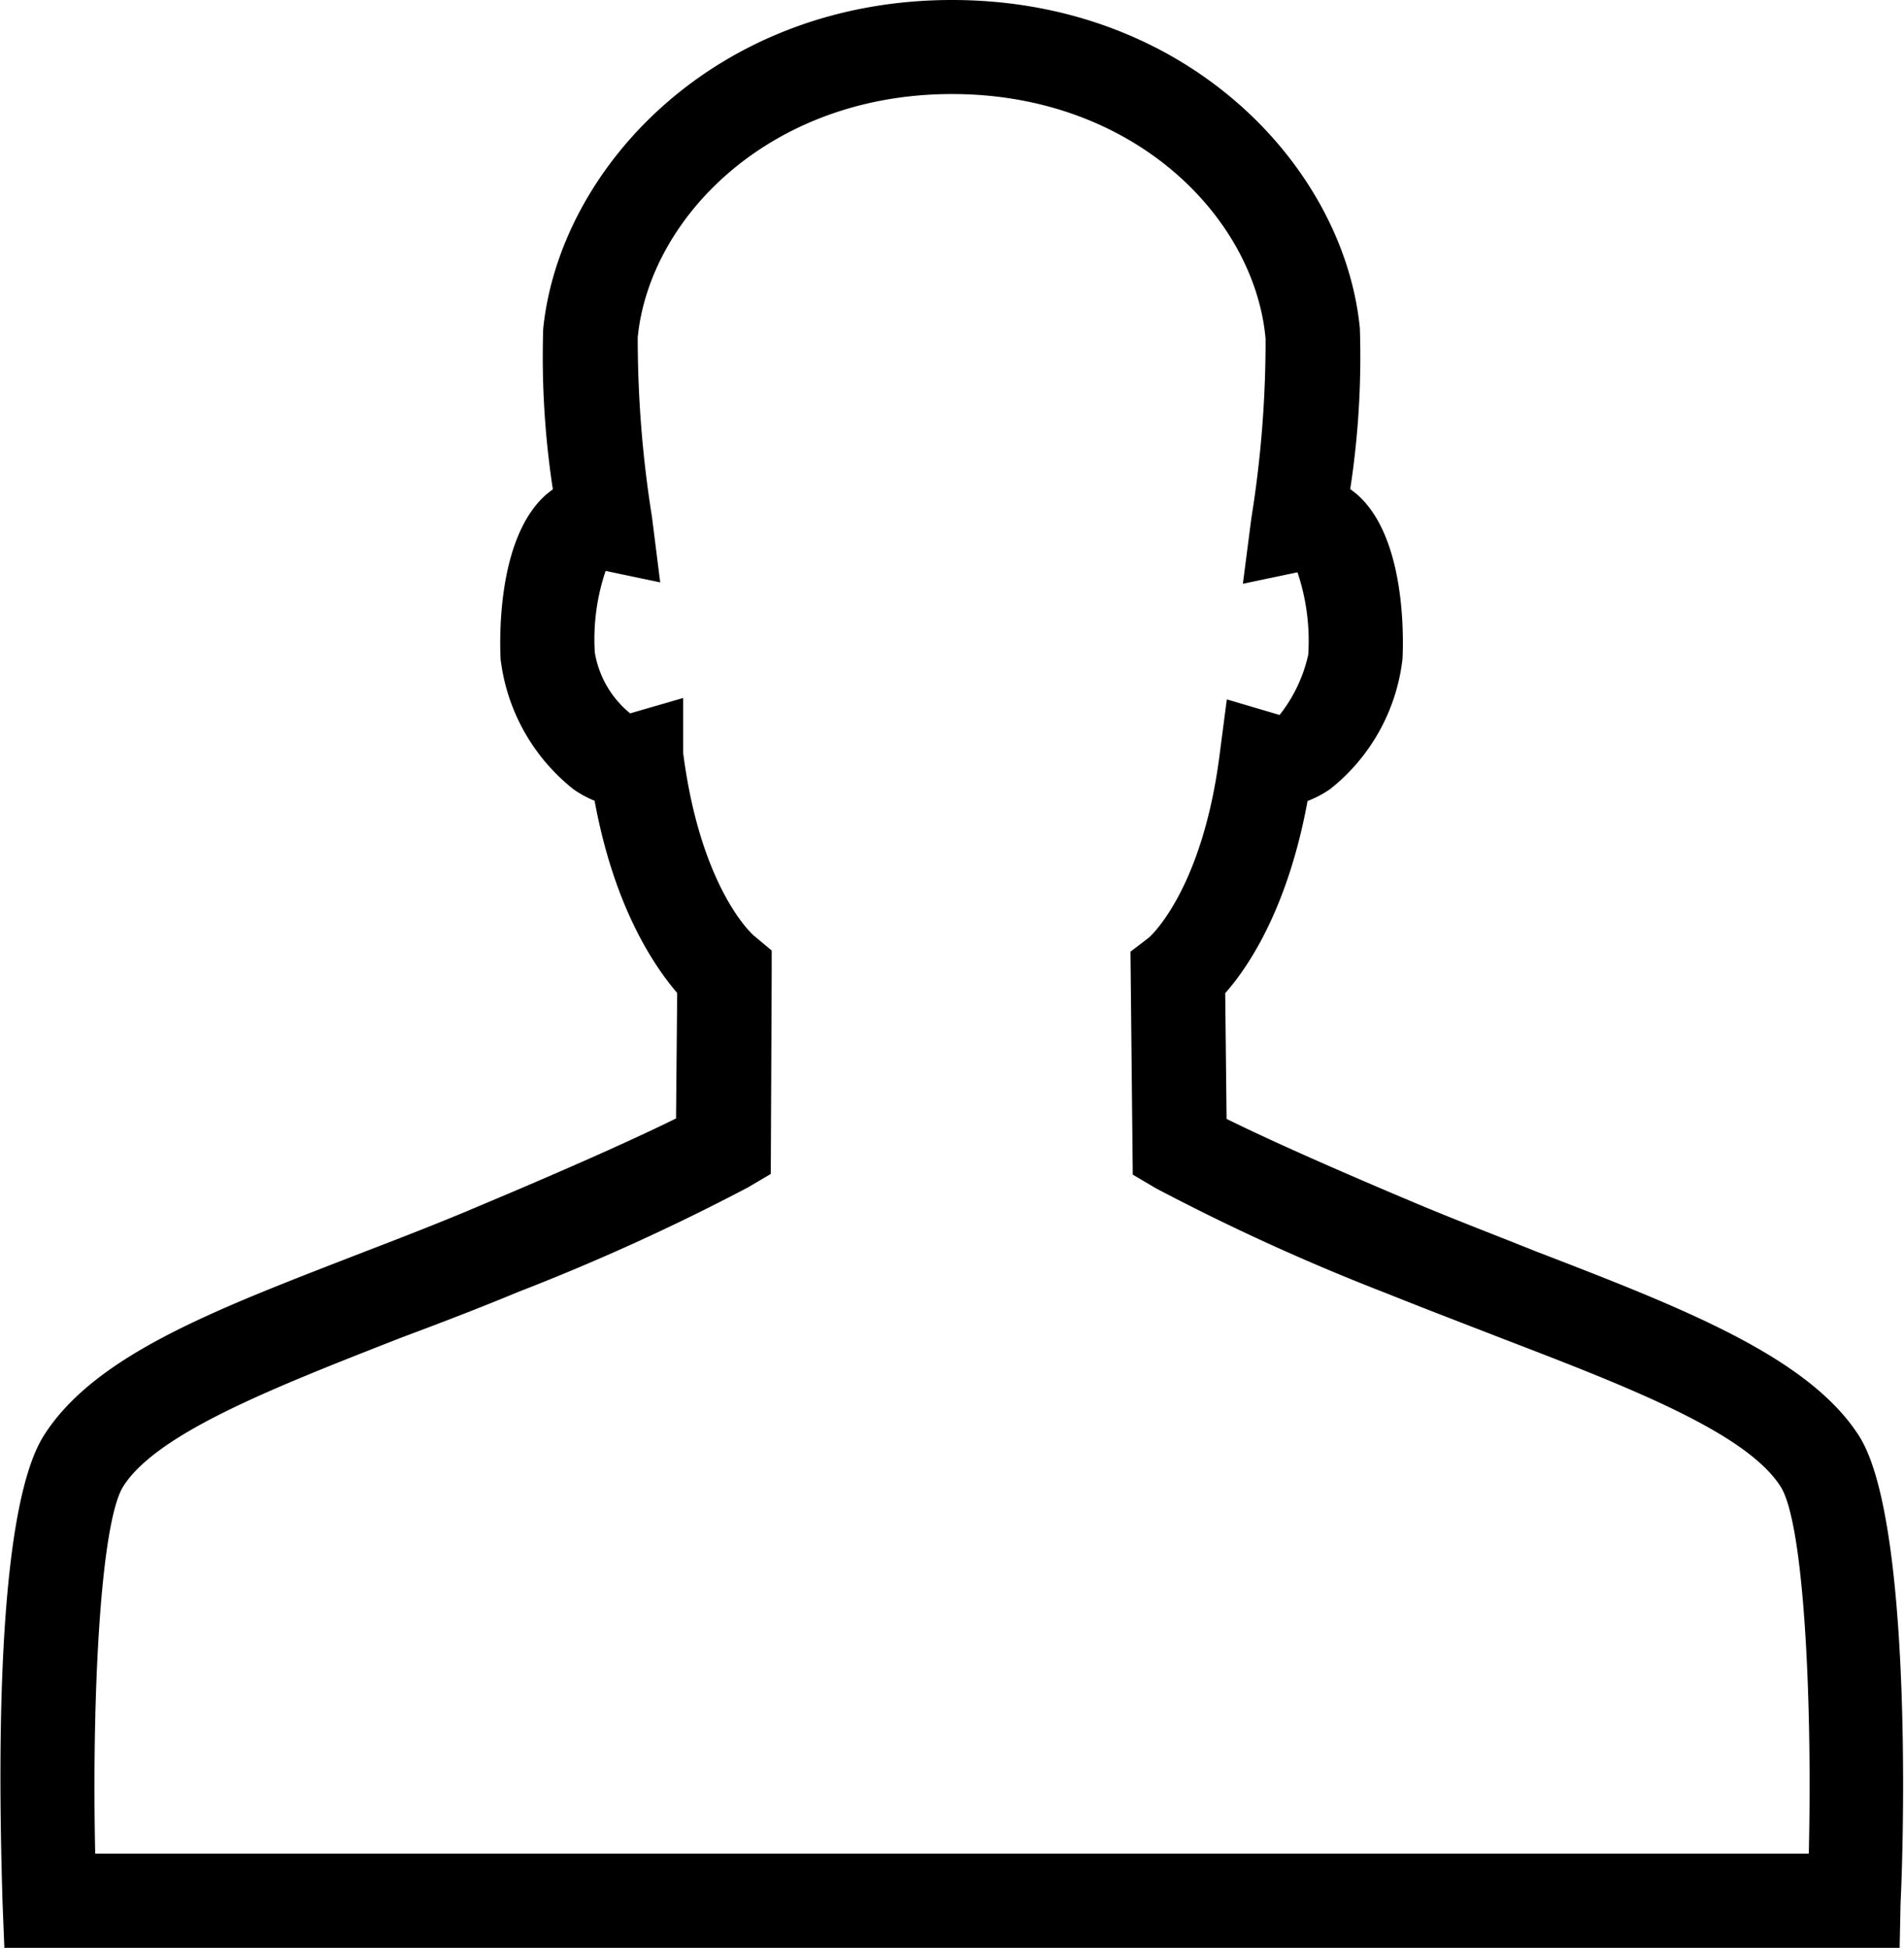 <svg class="bnpAccount-svg bnpAccount-svg--userSmall" xmlns="http://www.w3.org/2000/svg" width="83" height="84.92" viewBox="0 0 83 84.92">
  <path class="cls-1" d="M82.81,84.92H0.19l-0.08-2C0,79.07-.37,66.16,1.92,62.57S9.65,57,16,54.53c1.64-.63,3.34-1.29,5-2,4.76-2,7.26-3.17,8.47-3.77l0.05-5.47c-1-1.17-2.74-3.71-3.6-8.38A4.56,4.56,0,0,1,25,34.41a8.54,8.54,0,0,1-3.18-5.69c0-.21-0.31-5.15,2-7.17l0.28-.22a38.23,38.23,0,0,1-.42-7C24.4,7.28,31.24,0,41.5,0S58.6,7.28,59.28,14.32a38.05,38.05,0,0,1-.42,7l0.28,0.22c2.32,2,2,7,2,7.17A8.47,8.47,0,0,1,58,34.39a4.49,4.49,0,0,1-1,.53c-0.86,4.67-2.56,7.21-3.59,8.38l0.06,5.48c1.21,0.6,3.71,1.77,8.47,3.77,1.68,0.7,3.38,1.35,5,2,6.38,2.46,11.89,4.59,14.1,8.05s2,16.5,1.81,20.37ZM4.15,80.81H78.85c0.16-6.88-.23-14.46-1.23-16h0C76.13,62.46,71,60.47,65.5,58.36c-1.67-.65-3.4-1.31-5.12-2a94.9,94.9,0,0,1-10-4.56l-1-.59-0.1-9.72,0.81-.62h0s2.32-2,3.08-8l0.31-2.38,2.3,0.68a6.47,6.47,0,0,0,1.25-2.63,9.39,9.39,0,0,0-.47-3.59l-2.38.5,0.37-2.86a48.6,48.6,0,0,0,.62-7.82C54.7,9.5,49.44,4.1,41.5,4.1S28.31,9.5,27.8,14.71a49.46,49.46,0,0,0,.62,7.82l0.36,2.86-2.38-.5a9.31,9.31,0,0,0-.47,3.56,4.34,4.34,0,0,0,1.54,2.65l2.31-.67,0,2.39c0.77,6,3.09,8,3.12,8l0.74,0.62,0,1L33.6,51.18l-1,.59a95.87,95.87,0,0,1-10,4.55c-1.73.72-3.46,1.38-5.12,2C12,60.47,6.87,62.46,5.38,64.79,4.38,66.35,4,73.94,4.15,80.81Z"/>
</svg>

